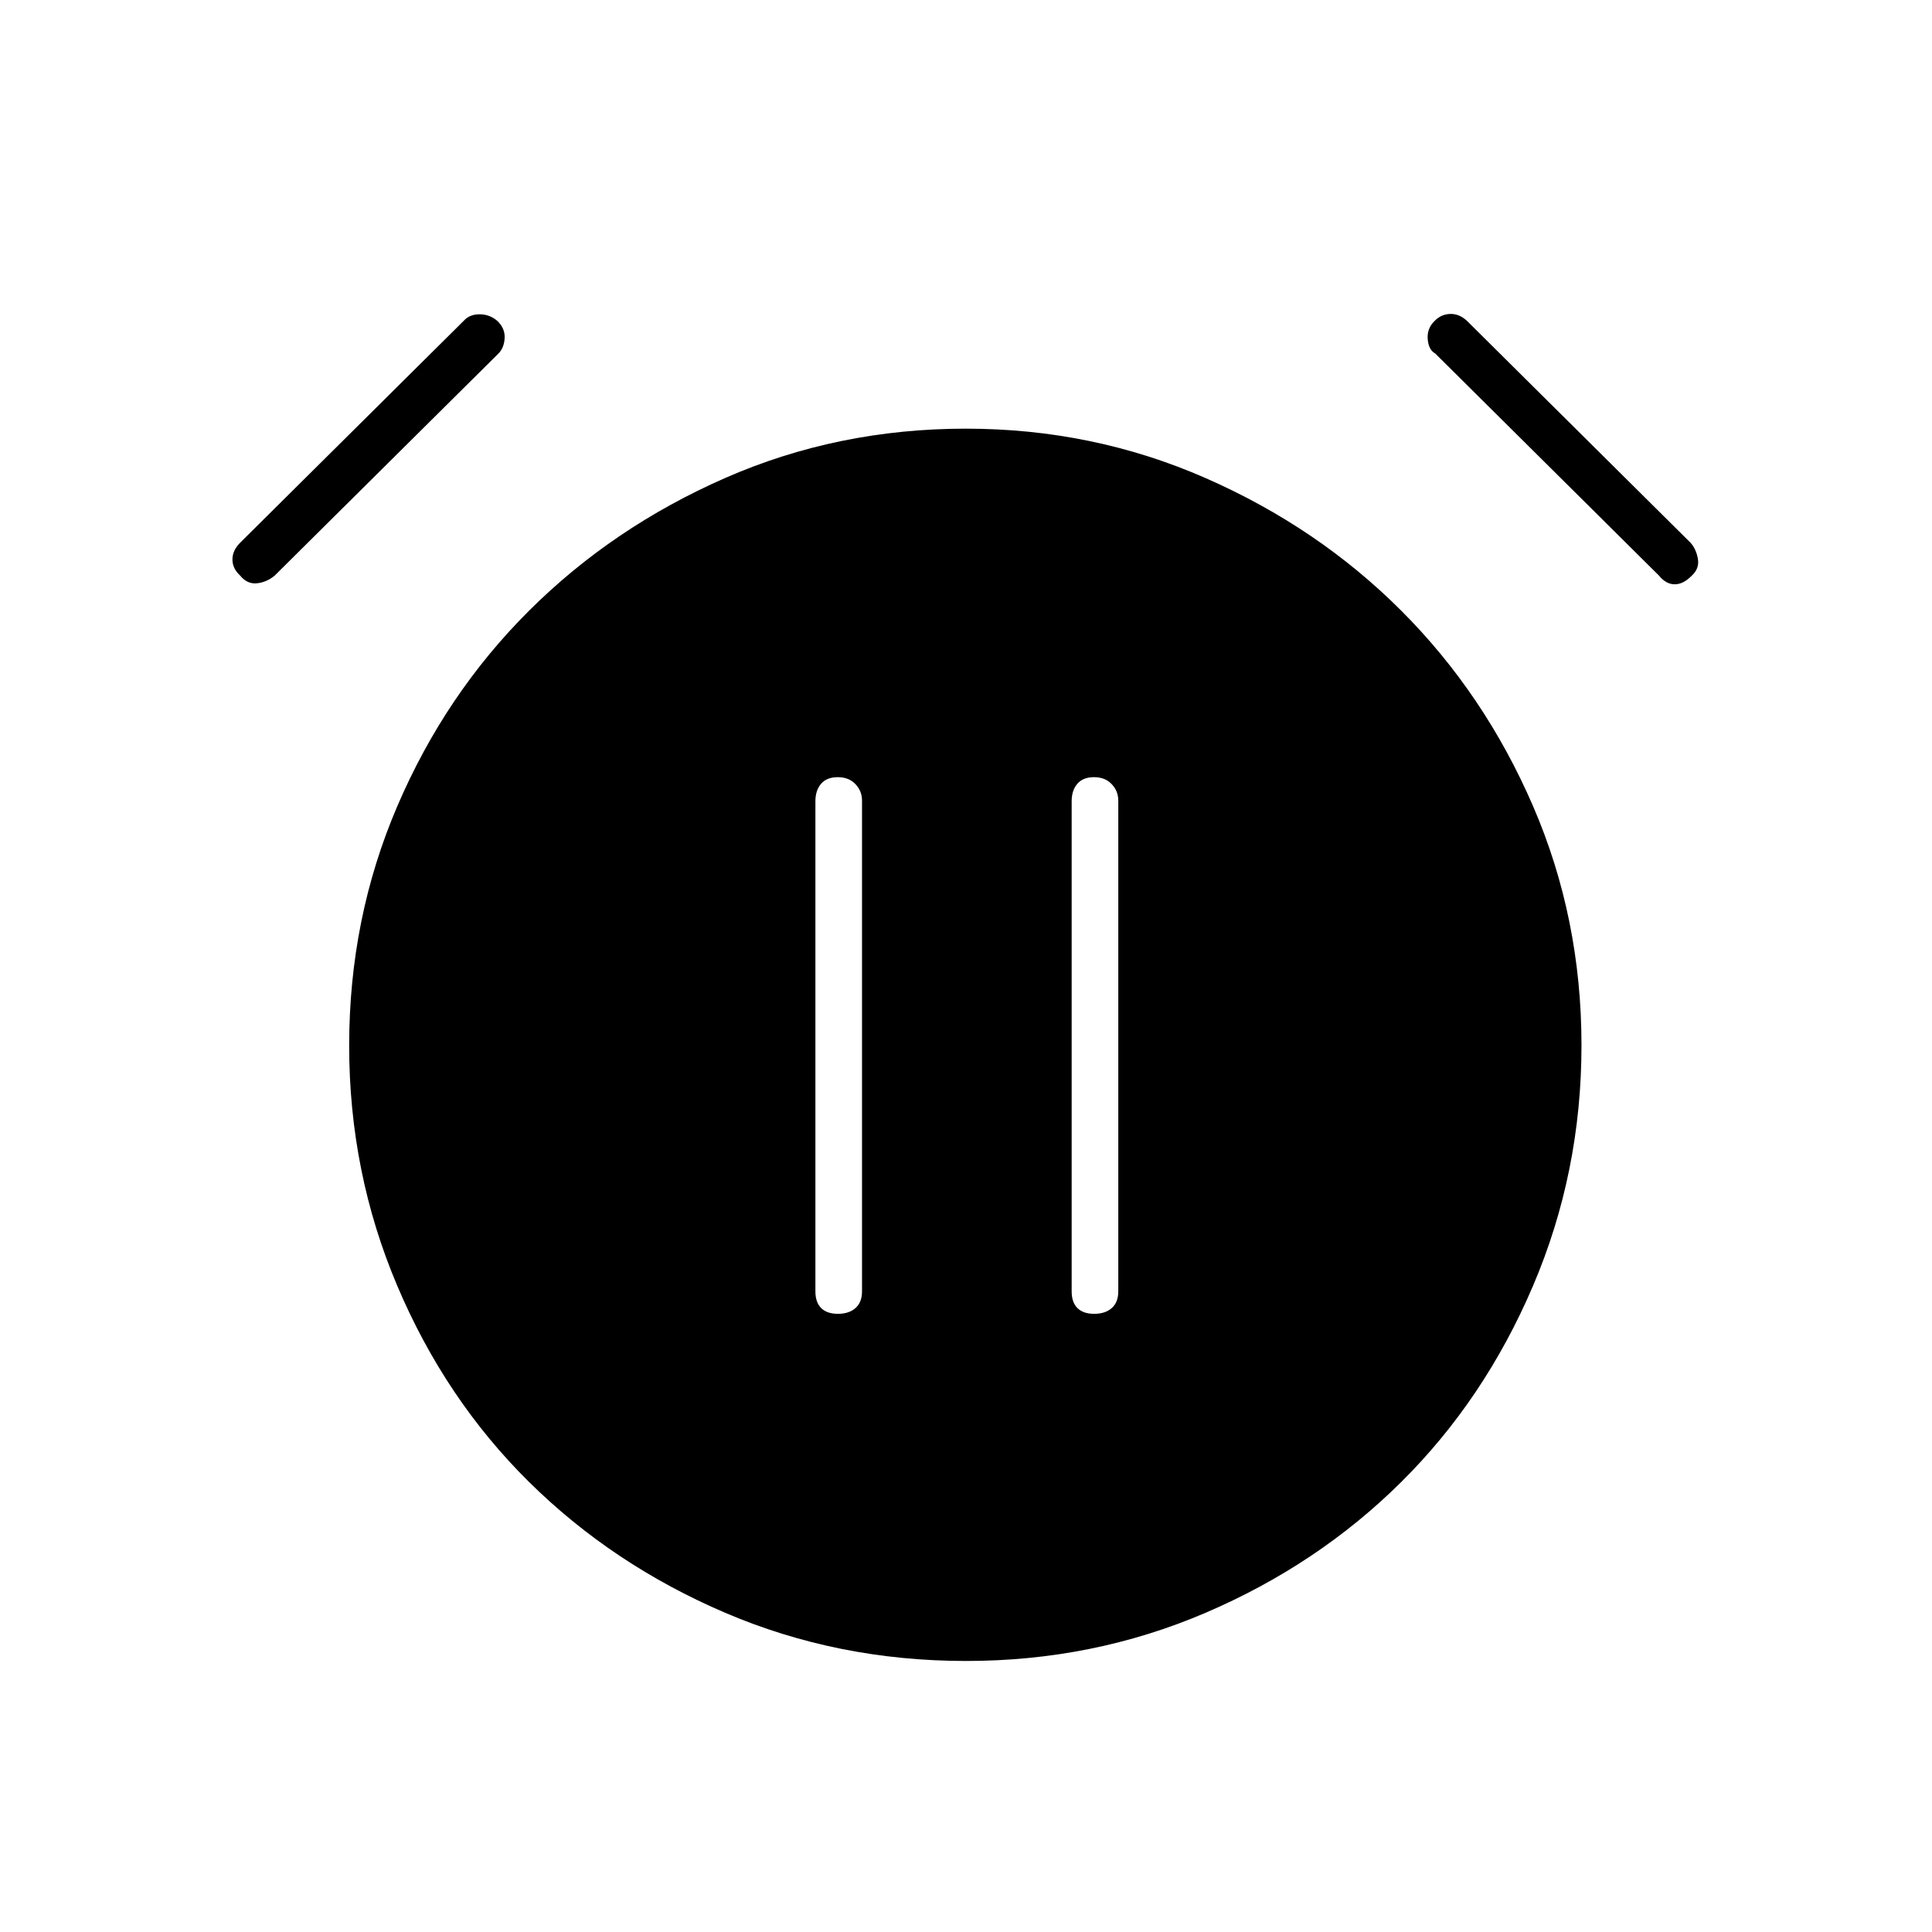<svg xmlns="http://www.w3.org/2000/svg" height="40" viewBox="0 -960 960 960" width="40"><path d="M416.37-307.17q5.46 0 8.71-2.85 3.25-2.86 3.25-8.31v-243.84q0-4.77-3.28-8.21-3.29-3.45-8.75-3.45-5.47 0-8.3 3.27-2.83 3.28-2.83 8.73v243.5q0 5.45 2.87 8.31 2.86 2.85 8.33 2.85Zm127.33 0q5.47 0 8.72-2.85 3.25-2.86 3.25-8.31v-243.84q0-4.77-3.29-8.21-3.28-3.45-8.75-3.45-5.46 0-8.3 3.27-2.83 3.28-2.83 8.73v243.5q0 5.45 2.87 8.31 2.87 2.85 8.33 2.85Zm-63.64 172.5q-63.73 0-119.64-23.91-55.92-23.92-97.5-65-41.59-41.09-65.5-97.45-23.92-56.36-23.92-119.41 0-63.23 23.92-118.98 23.91-55.75 65.5-97.16Q304.5-698 360.36-722.5T479.94-747q63.06 0 118.98 24.5 55.91 24.5 97.33 65.92 41.42 41.41 65.5 97.11 24.08 55.69 24.08 118.91 0 63.06-24.08 119.48-24.08 56.41-65.5 97.5-41.42 41.08-97.28 65-55.86 23.91-118.91 23.91ZM119.33-674q-3.83-3.5-3.83-8t3.83-8.33L230.5-800.67q2.83-3.16 7.83-3.16t8.84 3.33q3.83 3.67 3.58 8.5t-3.08 7.67L136.5-674q-4 3.33-8.83 3.83-4.84.5-8.34-3.83Zm721.34 0q-4.17 4.33-8.5 4.33-4.34 0-7.84-4.33L713.17-784.33q-3.34-1.84-3.75-7.17-.42-5.33 3.41-9 3.17-3.33 7.67-3.5 4.5-.17 8.33 3.33L840-690.33q2.83 3.16 3.67 8 .83 4.83-3 8.33Z"/></svg>